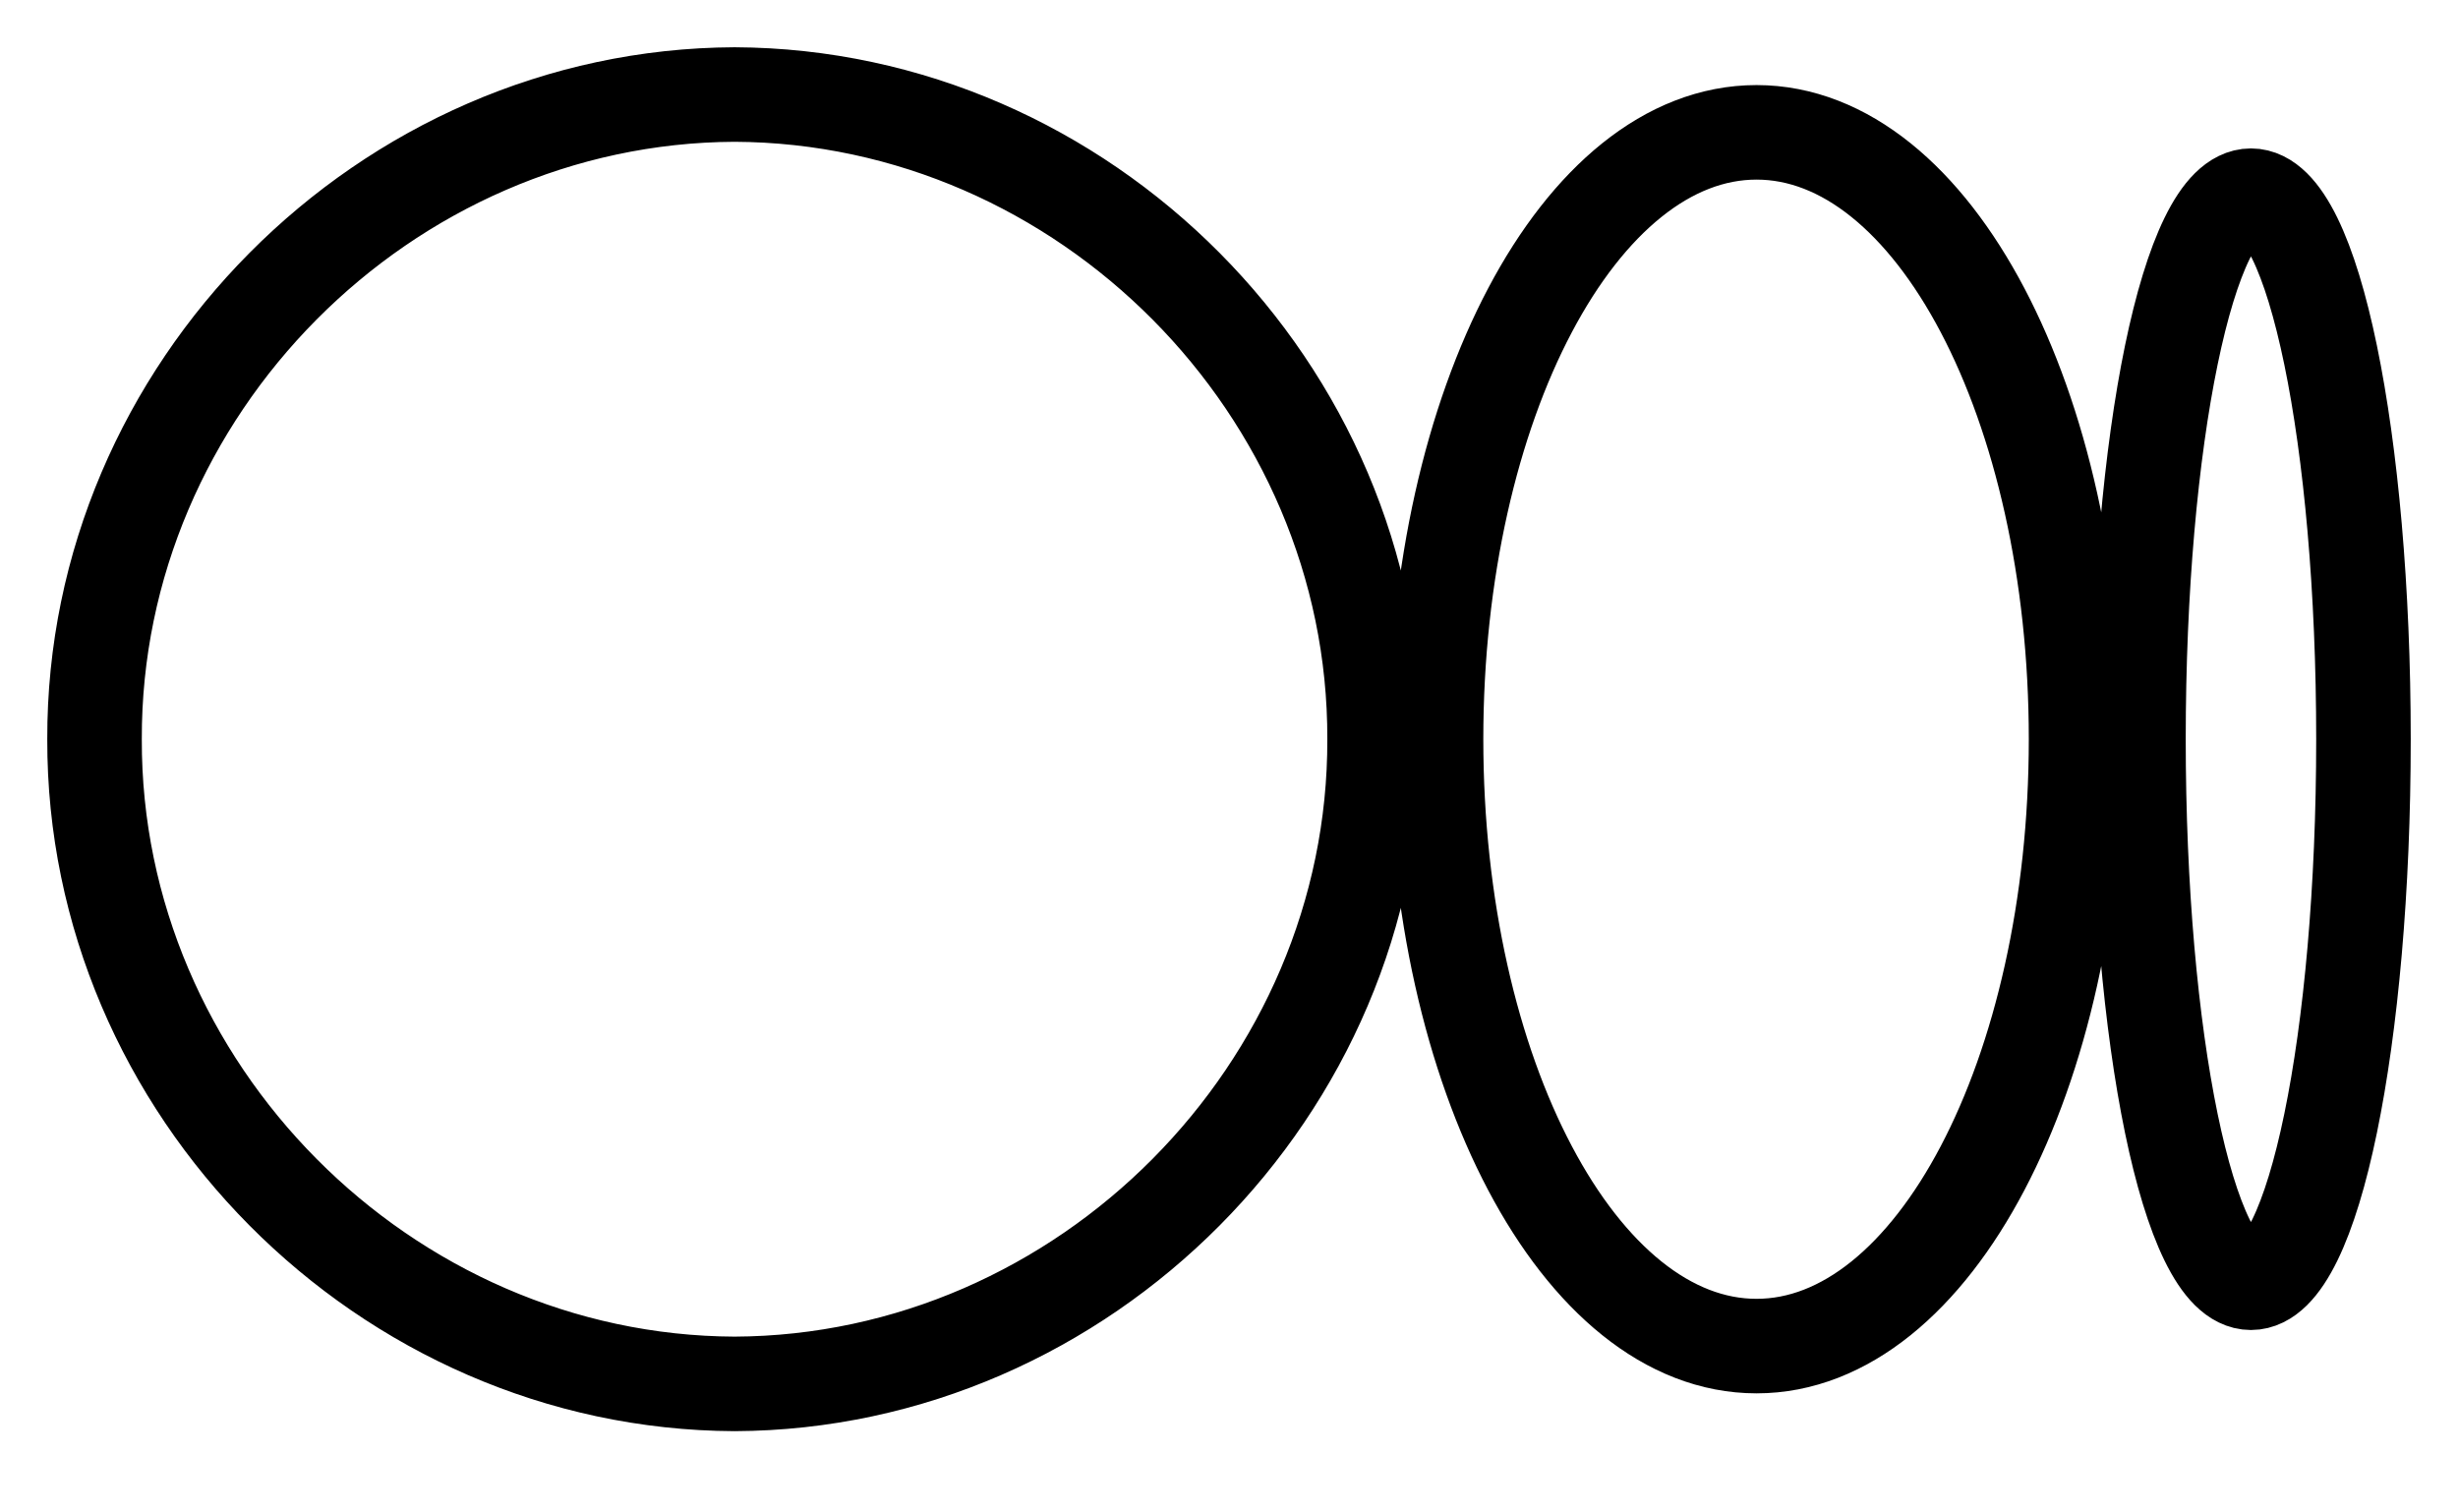 <svg width="26" height="16" viewBox="0 0 26 16" fill="none" xmlns="http://www.w3.org/2000/svg">
<path d="M14.54 7.82C14.551 11.52 11.47 14.624 7.77 14.64C4.07 14.624 0.989 11.52 1 7.82C0.989 4.12 4.07 1.016 7.77 1C11.47 1.016 14.551 4.12 14.54 7.82ZM21.96 7.82C21.96 11.36 20.45 14.24 18.58 14.24C16.71 14.24 15.19 11.36 15.19 7.82C15.19 4.28 16.71 1.4 18.58 1.4C20.45 1.4 21.96 4.28 21.96 7.82ZM25 7.82C25 10.99 24.47 13.57 23.81 13.57C23.15 13.57 22.62 10.99 22.62 7.82C22.62 4.65 23.15 2.07 23.81 2.07C24.47 2.07 25 4.65 25 7.82Z" stroke="black"/>
</svg>
